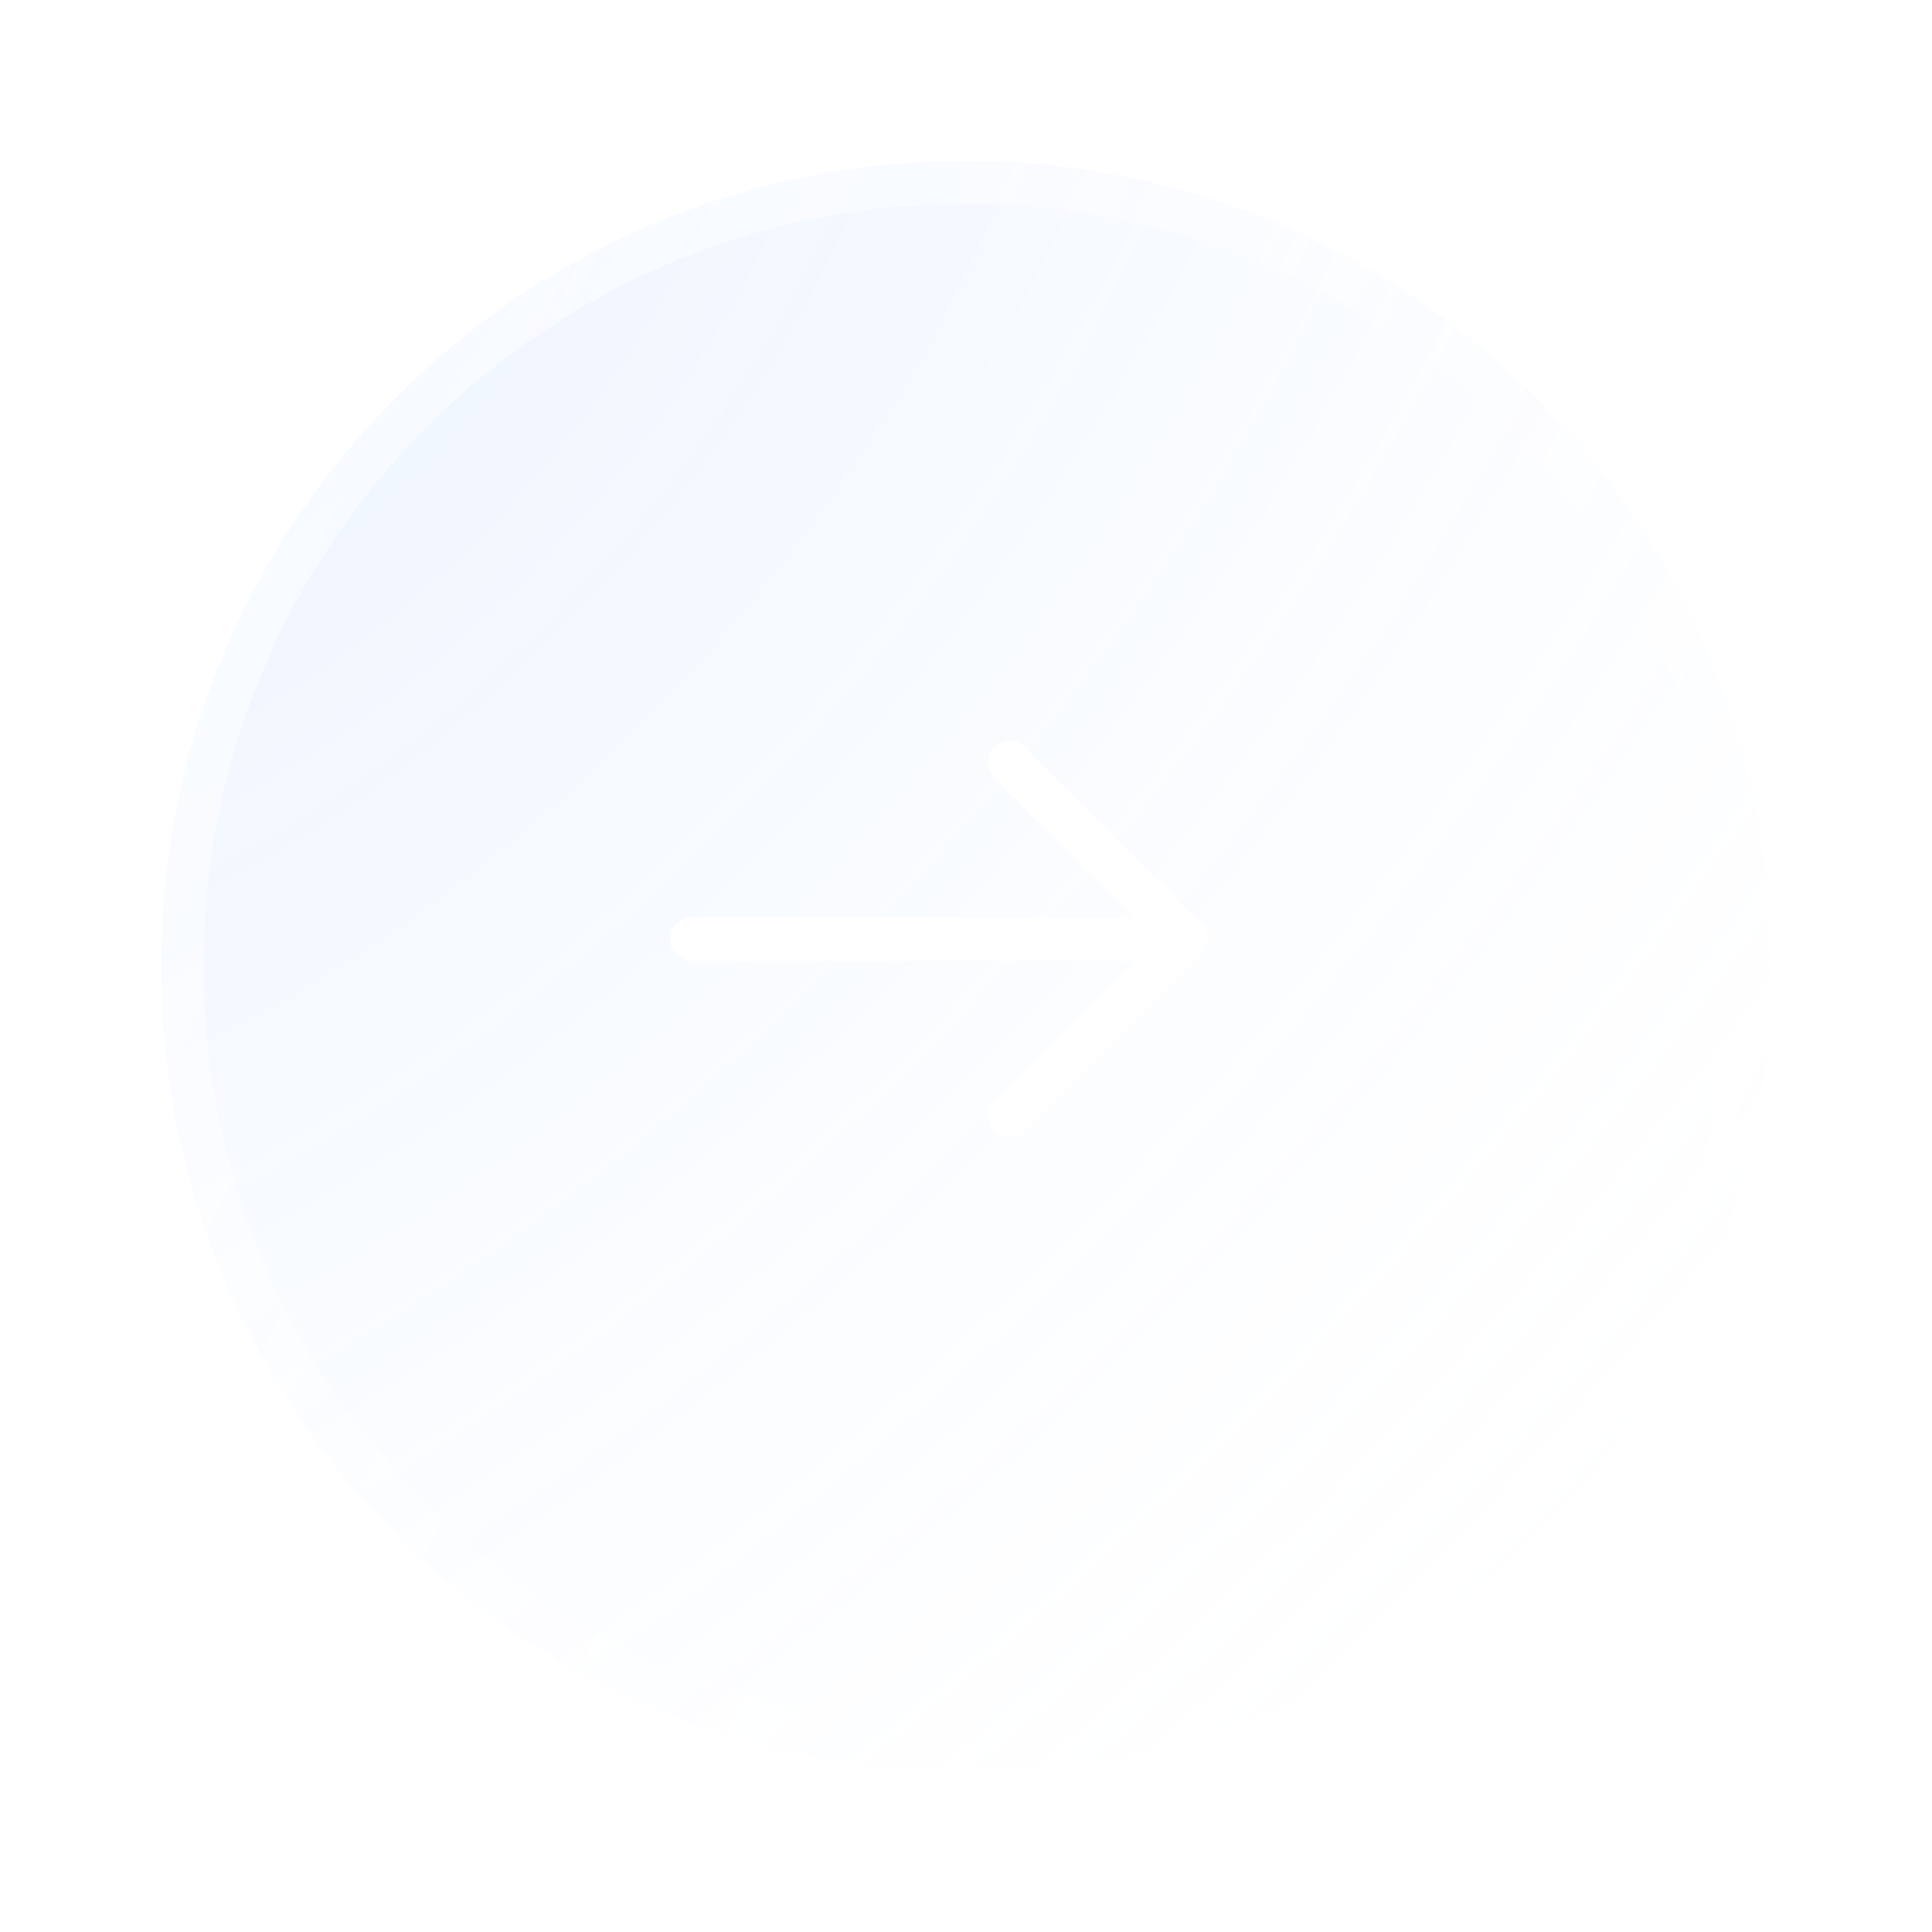 <svg width="36" height="36" viewBox="0 0 36 36" fill="none" xmlns="http://www.w3.org/2000/svg">
<g filter="url(#filter0_b_23_2146)">
<path d="M18 33C26.284 33 33 26.284 33 18C33 9.716 26.284 3 18 3C9.716 3 3 9.716 3 18C3 26.284 9.716 33 18 33Z" fill="url(#paint0_radial_23_2146)" fill-opacity="0.35"/>
<path d="M32.602 18C32.602 26.065 26.065 32.602 18 32.602C9.935 32.602 3.397 26.065 3.397 18C3.397 9.935 9.935 3.397 18 3.397C26.065 3.397 32.602 9.935 32.602 18Z" stroke="url(#paint1_linear_23_2146)" stroke-opacity="0.65" stroke-width="0.795"/>
</g>
<path d="M18.817 21.192C18.714 21.192 18.611 21.154 18.53 21.073C18.373 20.915 18.373 20.655 18.53 20.498L21.531 17.497L18.53 14.497C18.373 14.34 18.373 14.08 18.53 13.922C18.687 13.765 18.947 13.765 19.104 13.922L22.392 17.21C22.549 17.367 22.549 17.628 22.392 17.785L19.104 21.073C19.023 21.154 18.92 21.192 18.817 21.192Z" fill="white"/>
<path d="M22.013 17.906H12.896C12.674 17.906 12.49 17.722 12.49 17.5C12.49 17.278 12.674 17.094 12.896 17.094H22.013C22.235 17.094 22.419 17.278 22.419 17.5C22.419 17.722 22.235 17.906 22.013 17.906Z" fill="white"/>
<defs>
<filter id="filter0_b_23_2146" x="-5.189" y="-5.189" width="46.378" height="46.378" filterUnits="userSpaceOnUse" color-interpolation-filters="sRGB">
<feFlood flood-opacity="0" result="BackgroundImageFix"/>
<feGaussianBlur in="BackgroundImageFix" stdDeviation="4.094"/>
<feComposite in2="SourceAlpha" operator="in" result="effect1_backgroundBlur_23_2146"/>
<feBlend mode="normal" in="SourceGraphic" in2="effect1_backgroundBlur_23_2146" result="shape"/>
</filter>
<radialGradient id="paint0_radial_23_2146" cx="0" cy="0" r="1" gradientUnits="userSpaceOnUse" gradientTransform="translate(3.27 3.892) rotate(44.074) scale(40.741 65.159)">
<stop stop-color="#70A9FF" stop-opacity="0.4"/>
<stop offset="1" stop-color="white" stop-opacity="0"/>
</radialGradient>
<linearGradient id="paint1_linear_23_2146" x1="2.093" y1="1.931" x2="38.708" y2="18.988" gradientUnits="userSpaceOnUse">
<stop stop-color="white" stop-opacity="0.9"/>
<stop offset="1" stop-color="white" stop-opacity="0"/>
</linearGradient>
</defs>
</svg>
